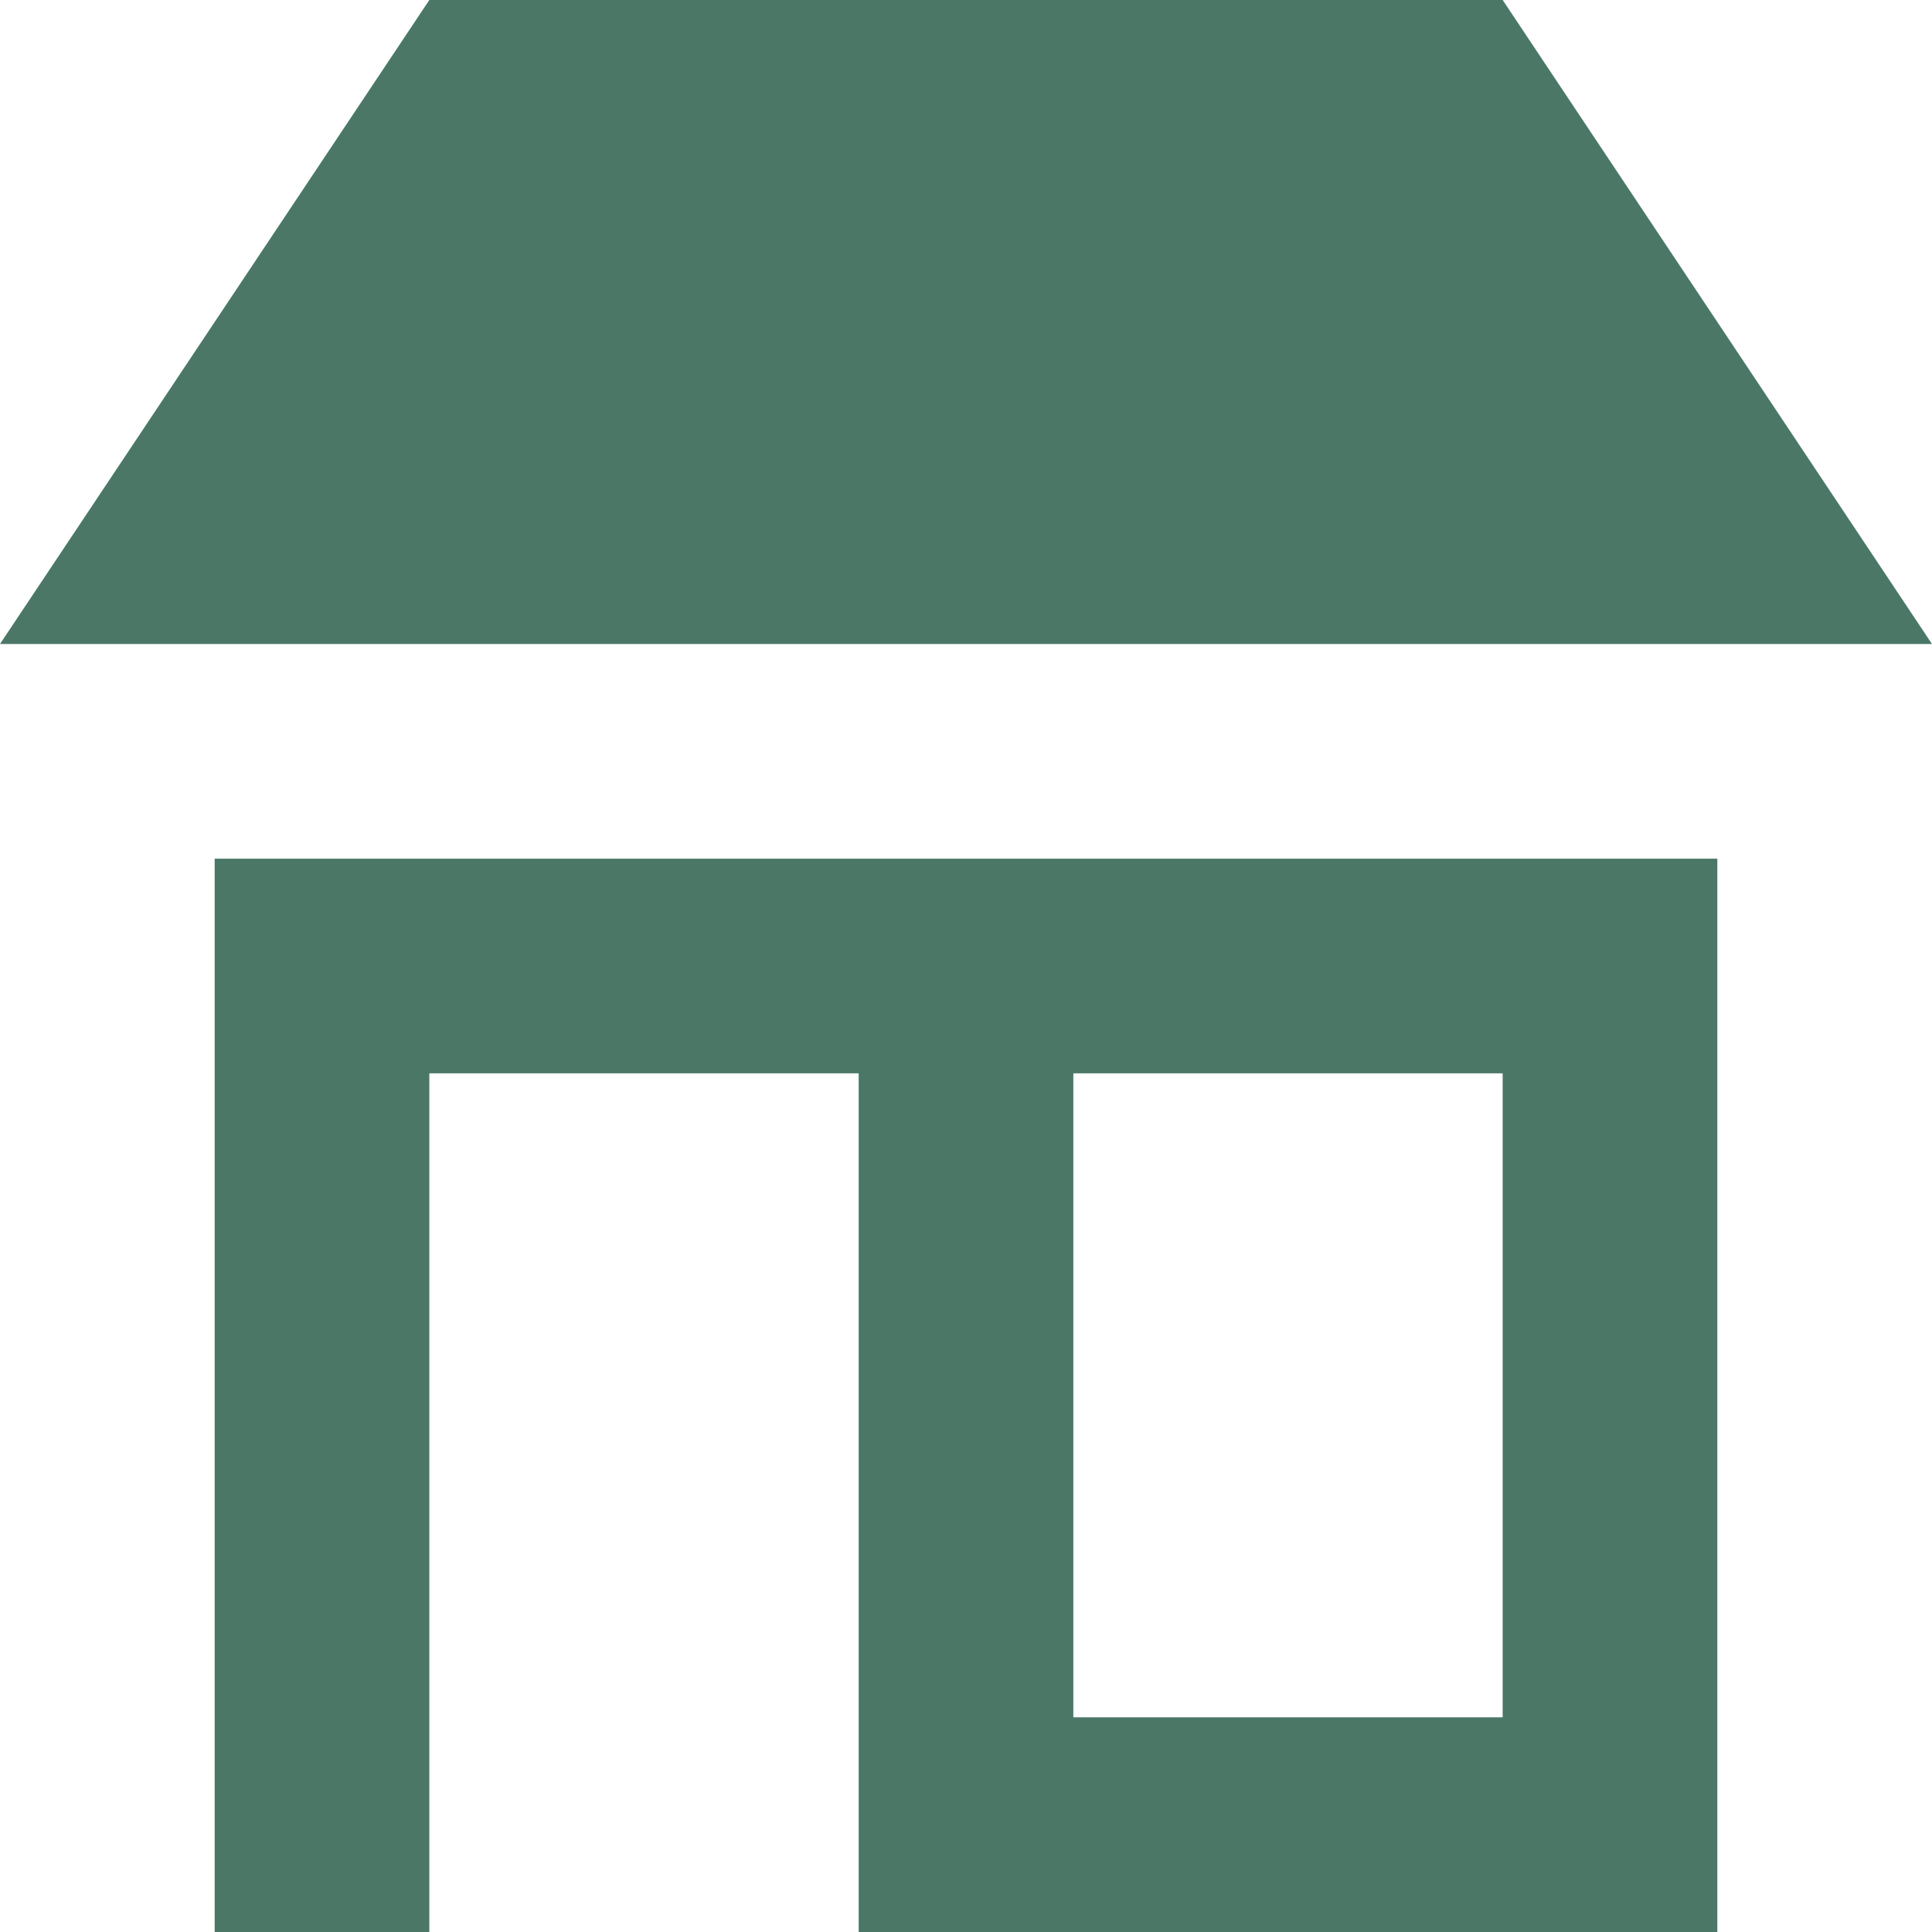 <?xml version="1.0" encoding="utf-8"?>
<!-- Generator: Adobe Illustrator 21.0.0, SVG Export Plug-In . SVG Version: 6.00 Build 0)  -->
<svg version="1.1" id="building" xmlns="http://www.w3.org/2000/svg" xmlns:xlink="http://www.w3.org/1999/xlink" x="0px" y="0px"
	 viewBox="0 0 9 9" style="enable-background:new 0 0 9 9;" xml:space="preserve">
<style type="text/css">
	.st0{fill:#4B7767;}
</style>
<title>building</title>
<path class="st0" d="M1,4v5h1V5h2v4h4V4H1z M7,8H5V5h2V8z"/>
<polygon class="st0" points="0,3 9,3 7,0 2,0 "/>
</svg>
